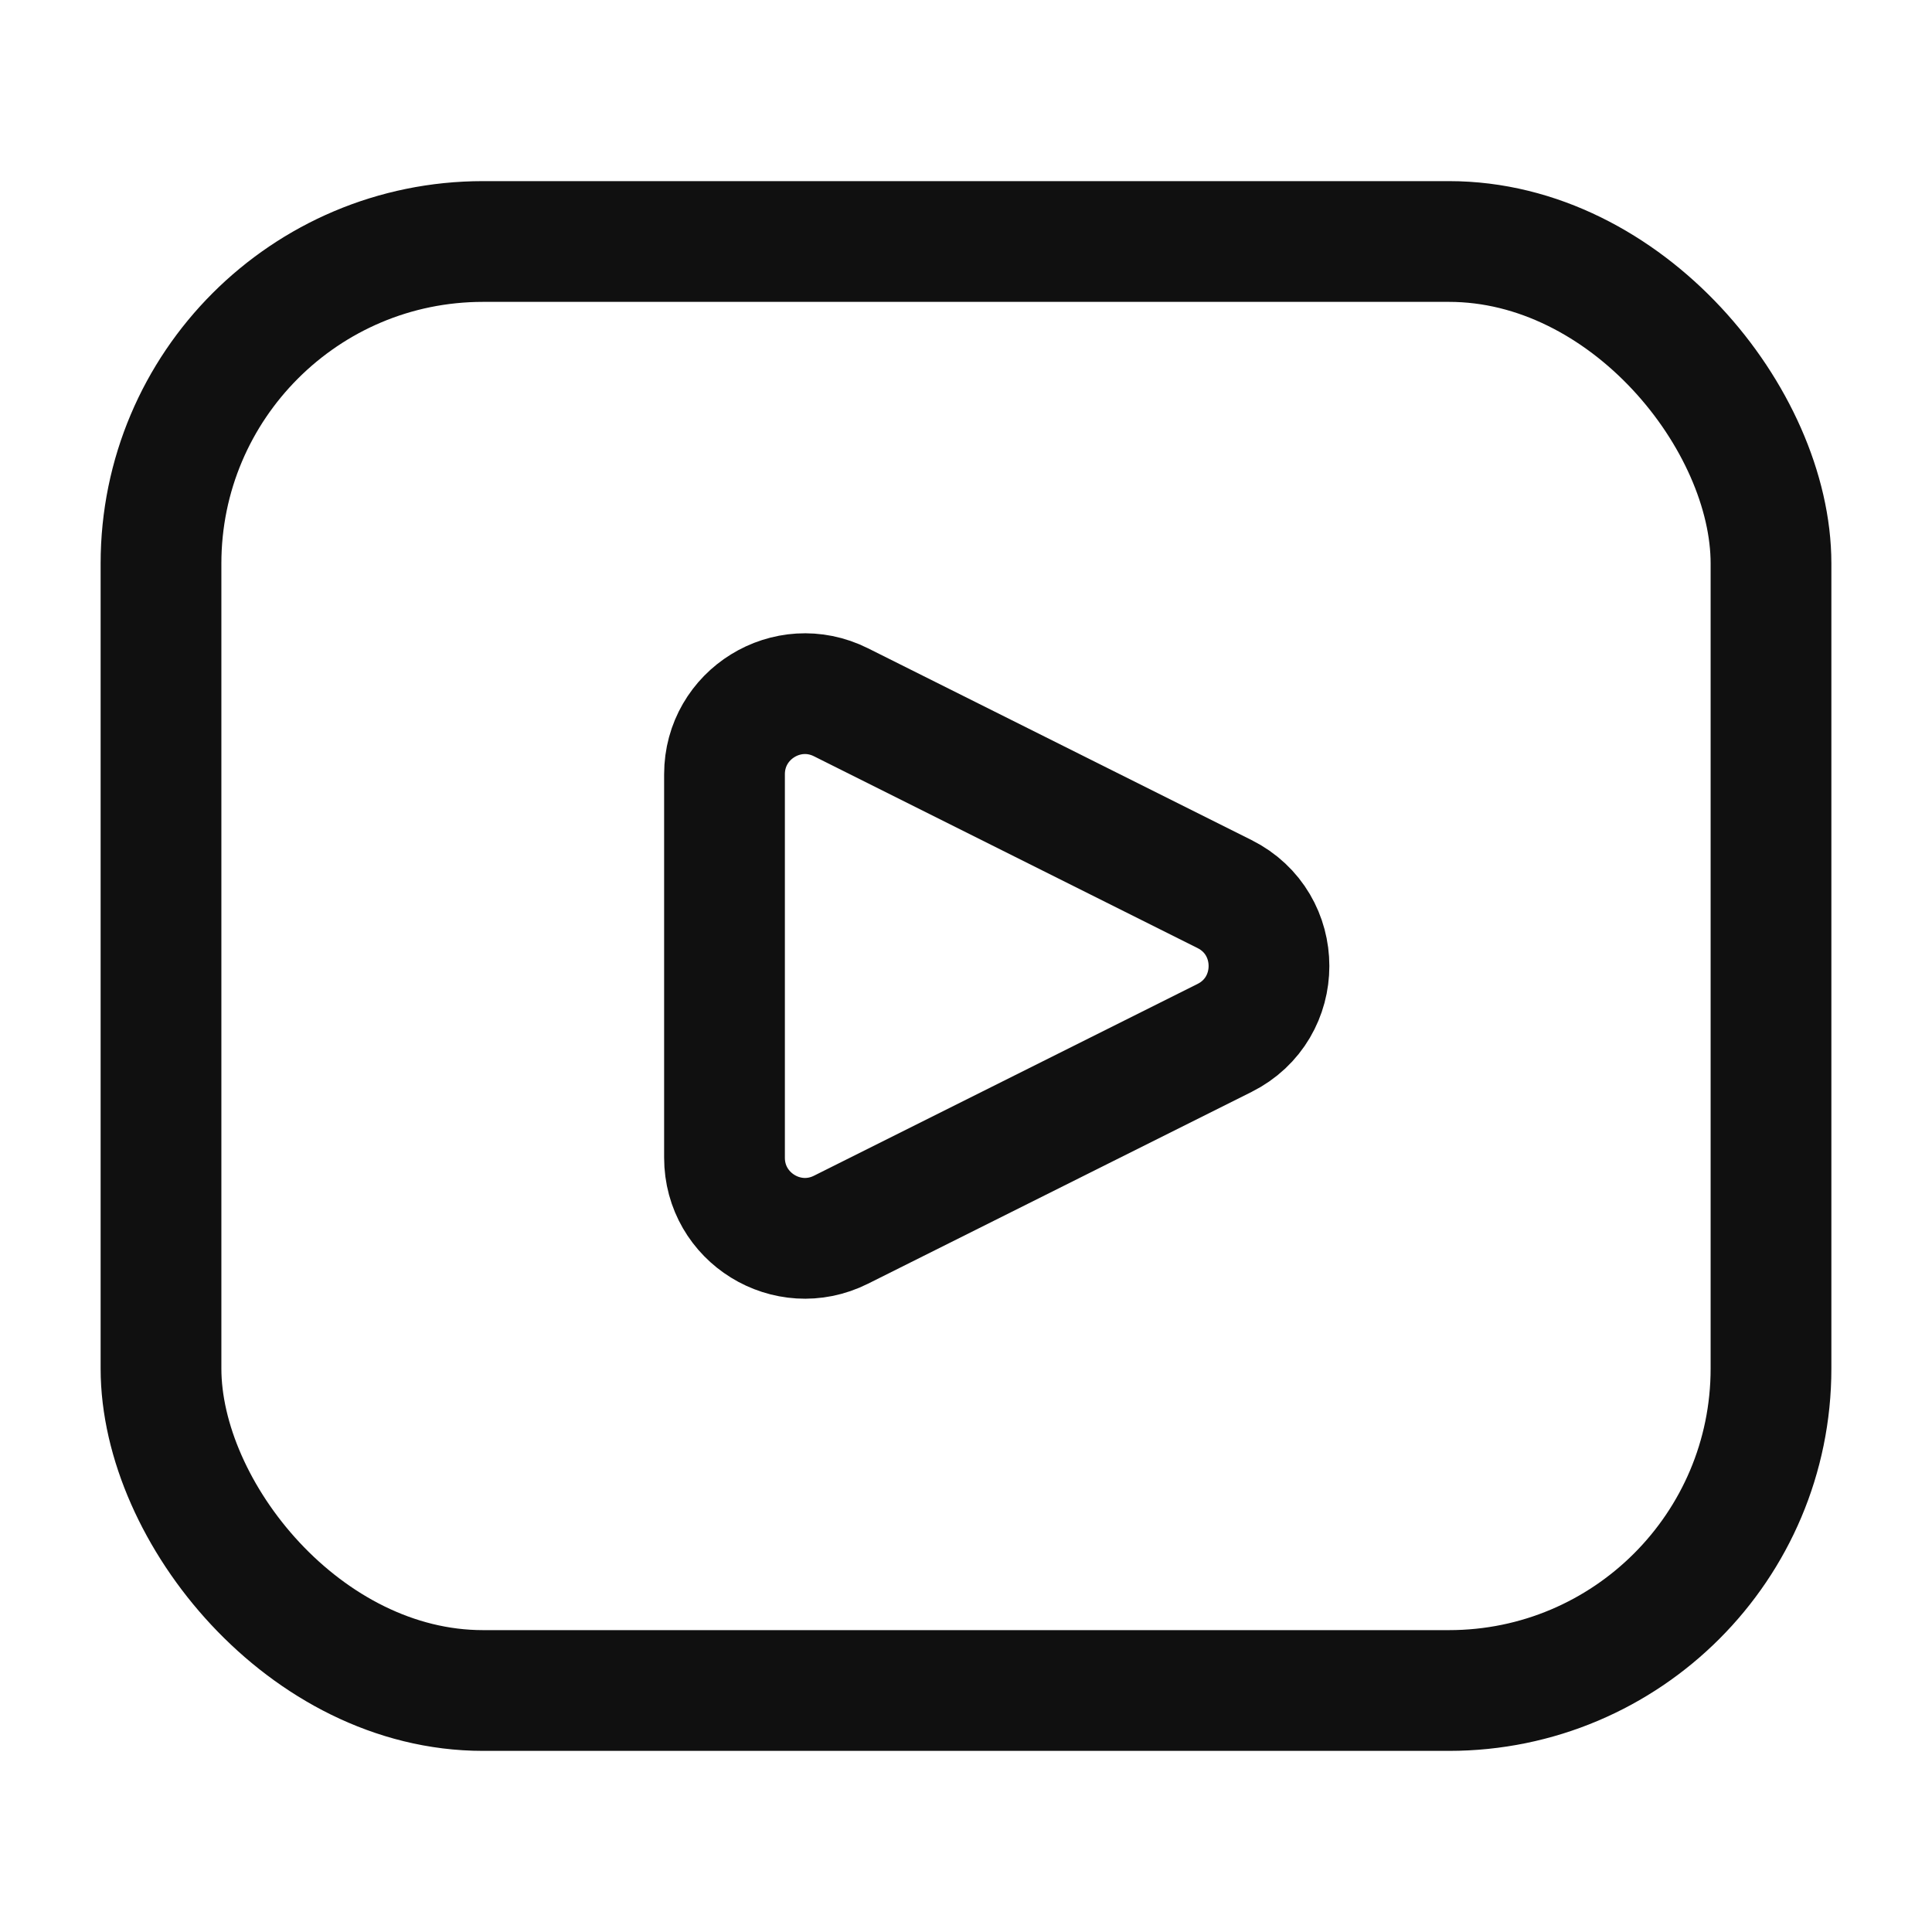 <svg width="24" height="24" viewBox="0 0 24 24" fill="none" xmlns="http://www.w3.org/2000/svg">
<g id="Huge-icon/social/outline/youtube">
<rect id="Rectangle 1083" x="2" y="3" width="20" height="18" rx="4" stroke="#101010" stroke-width="1.5"/>
<path id="Vector 2900" d="M10.447 8.724L15.211 11.106C15.948 11.474 15.948 12.526 15.211 12.894L10.447 15.276C9.782 15.609 9 15.125 9 14.382V9.618C9 8.875 9.782 8.391 10.447 8.724Z" stroke="#101010" stroke-width="1.5" stroke-linecap="round"/>
</g>
</svg>
